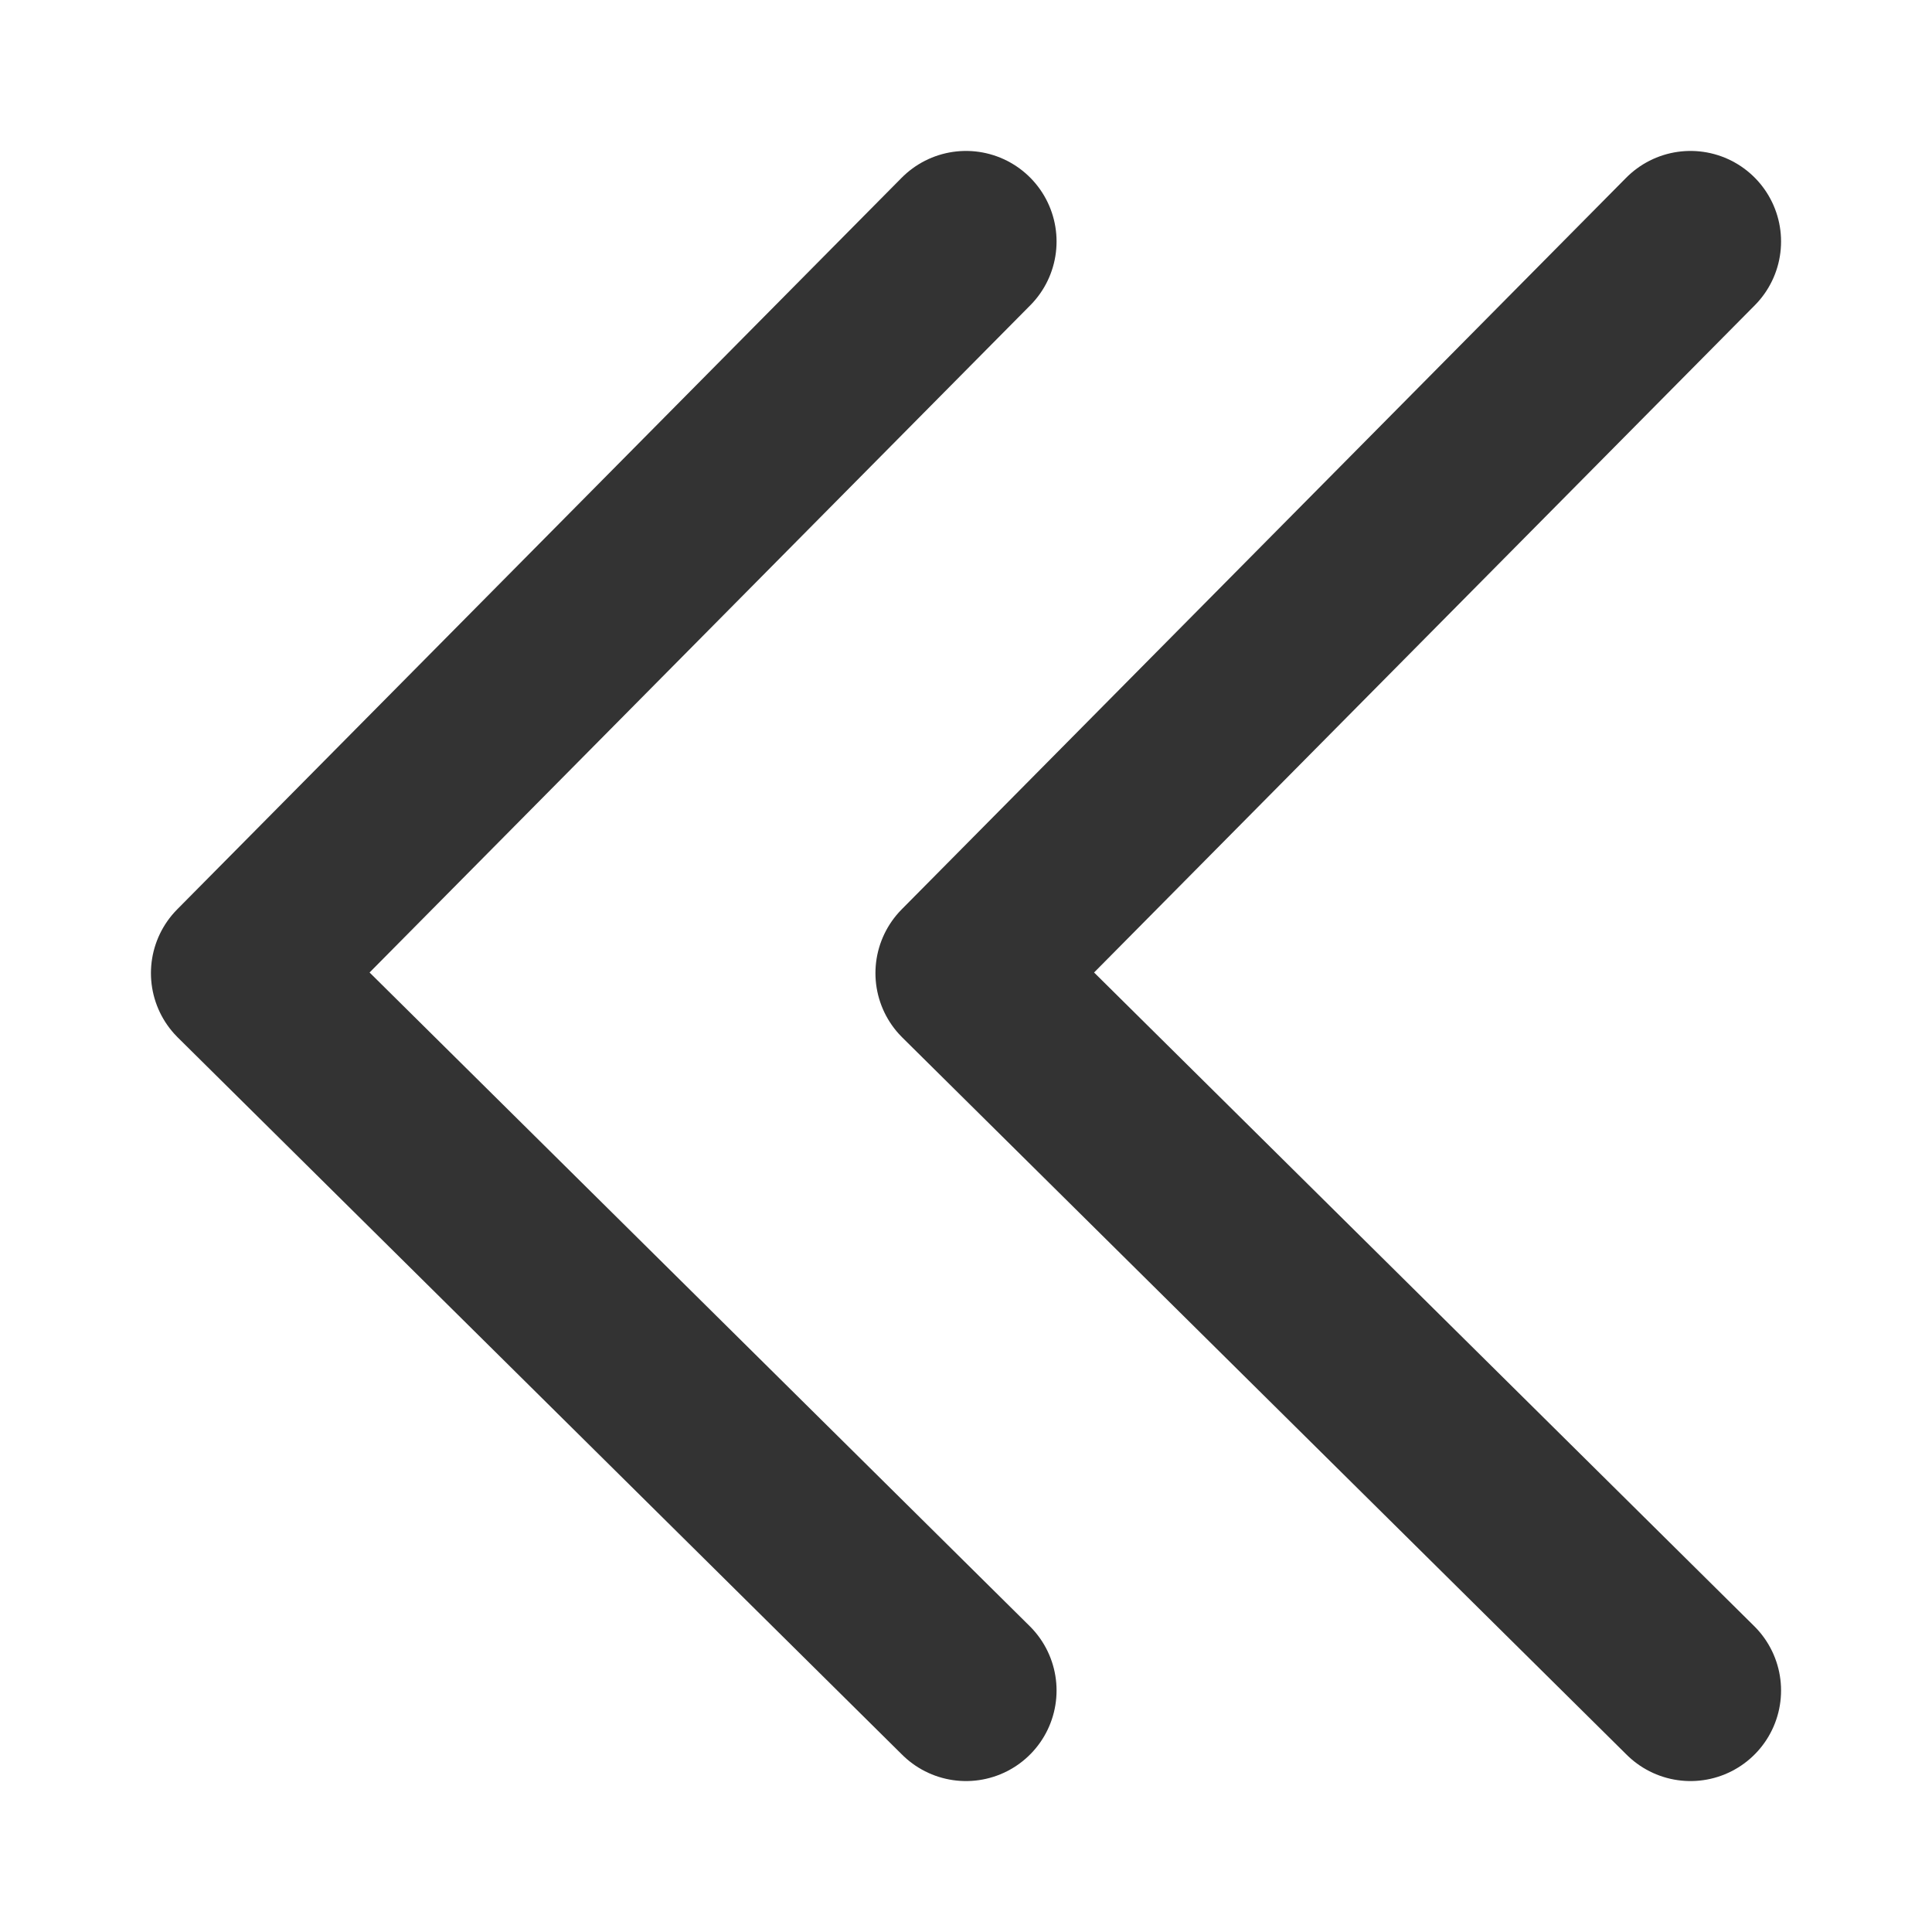 <svg width="16" height="16" viewBox="0 0 16 16" fill="none" xmlns="http://www.w3.org/2000/svg">
<g clip-path="url(#clip0_442_86342)">
<path d="M14 14L8 8.059L14 2" stroke="#333333" stroke-width="1.5" stroke-linecap="round" stroke-linejoin="round"/>
<path d="M8 14L2 8.059L8 2" stroke="#333333" stroke-width="1.5" stroke-linecap="round" stroke-linejoin="round"/>
</g>
<defs>
<clipPath id="clip0_442_86342">
<rect width="16" height="16" fill="white"/>
</clipPath>
</defs>
</svg>
